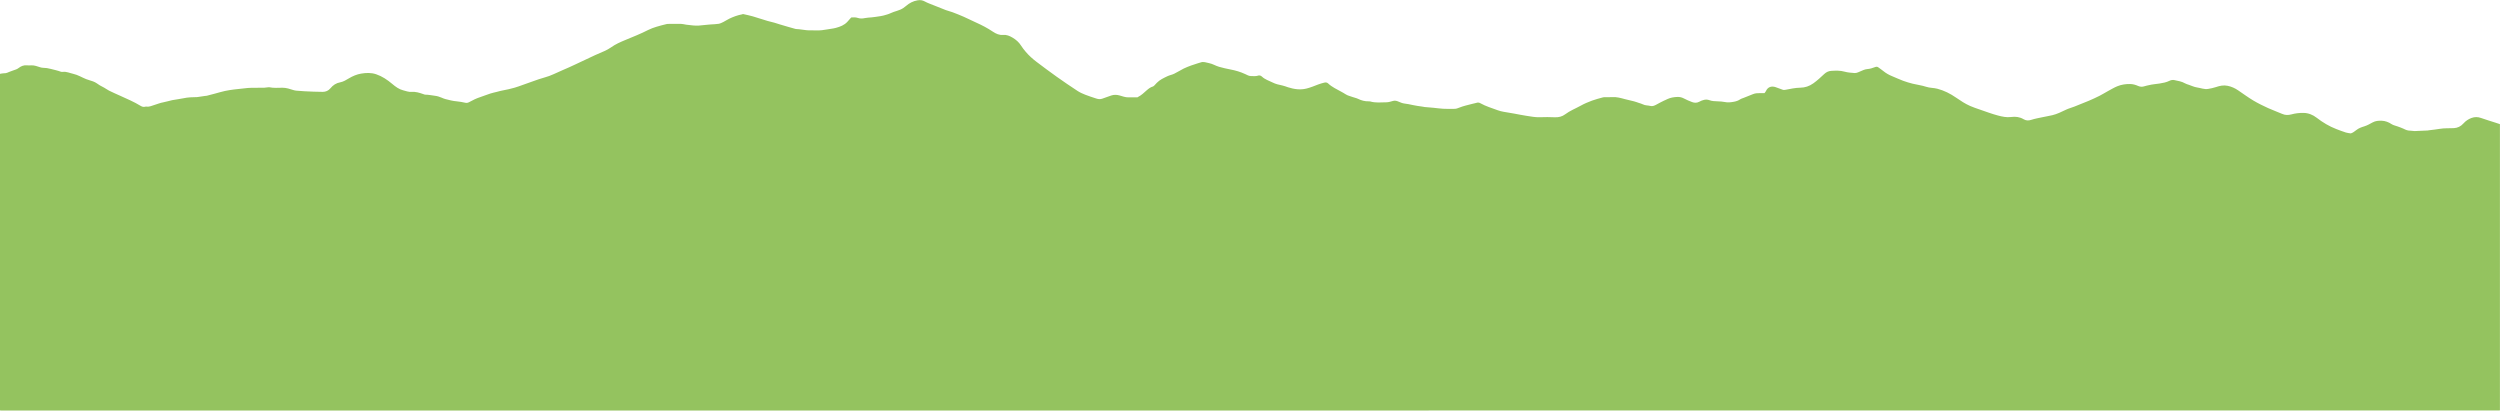 <?xml version="1.0" encoding="UTF-8"?>
<svg id="Layer_2" data-name="Layer 2" xmlns="http://www.w3.org/2000/svg" viewBox="0 0 1367.38 224.55">
  <defs>
    <style>
      .cls-1 {
        fill: #94c35f;
      }
    </style>
  </defs>
  <g id="Layer_1-2" data-name="Layer 1">
    <g id="ohhdVU.tif">
      <path class="cls-1" d="M622.26,53.14c1.96-.97,3.42-2.39,4.93-3.74,1.01-.9,2.1-1.72,3.41-2.09.31-.09.58-.38.83-.62.44-.43.83-.9,1.26-1.35,1.66-1.73,3.76-2.65,5.8-3.64,1.19-.58,2.53-.78,3.72-1.36,1.78-.86,3.45-1.96,5.22-2.84,1.36-.68,2.8-1.2,4.22-1.73,1.15-.43,2.32-.78,3.49-1.15.51-.16,1.04-.26,1.54-.46,1.58-.61,3.06.07,4.58.36,1.94.36,3.63,1.49,5.51,2.02,2.02.57,4.07,1.05,6.13,1.44,2.84.53,5.6,1.33,8.25,2.58.96.45,1.91,1.04,3.05,1.04.73,0,2.74.14,3.38-.1.95-.35,1.85-.38,2.62.38,1.69,1.64,3.86,2.22,5.83,3.23,1.68.86,3.48,1.26,5.3,1.63,1.09.22,2.13.67,3.2,1.01,3.31,1.04,6.6,1.55,10.07.68,2.2-.55,4.26-1.41,6.36-2.22,1.1-.43,2.24-.73,3.38-1.02.73-.19,1.49-.12,2.09.45,2.13,2.03,4.74,3.14,7.21,4.54.78.44,1.58.86,2.32,1.36,1.22.82,2.64,1.04,3.96,1.56.91.36,1.91.49,2.79.93,1.9.93,3.86,1.46,5.95,1.39.24,0,.5-.02.73.05,2.93.9,5.93.5,8.9.48,1.24,0,2.49-.45,3.72-.77,1.06-.28,2,0,2.98.43,1.03.45,2.1.89,3.19,1.02,1.5.19,2.98.45,4.46.81,1.7.42,3.46.57,5.19.85.48.08.96.2,1.44.25,1.55.15,3.11.25,4.66.4,1.8.17,3.59.45,5.38.54,2.15.1,4.31.11,6.46.04.81-.03,1.63-.35,2.4-.66,2.29-.93,4.69-1.41,7.05-2.05.85-.23,1.72-.36,2.56-.62.67-.21,1.3-.07,1.85.24,3.05,1.72,6.36,2.68,9.59,3.88,1.01.38,2.07.62,3.12.82,1.97.37,3.95.66,5.91,1.01,2.21.39,4.4.88,6.62,1.2,2.41.35,4.81.86,7.27.77,2.79-.11,5.58-.09,8.37.03,2.04.08,3.95-.4,5.56-1.62,2.68-2.03,5.74-3.17,8.6-4.77,1.95-1.09,4.02-1.94,6.09-2.72,1.93-.72,3.94-1.2,5.92-1.76.37-.11.78-.11,1.17-.11,1.32-.02,2.65.04,3.96-.05,2.39-.17,4.65.49,6.92,1.1,1.65.44,3.33.78,4.98,1.21.9.23,1.77.56,2.65.86.74.25,1.52.43,2.22.79,1.32.68,2.78.52,4.15.88,1.07.28,2.12-.15,3.1-.67,1.36-.71,2.69-1.5,4.08-2.13,1.53-.7,3.07-1.52,4.67-1.81,2.09-.37,4.25-.66,6.33.45,1.49.79,3.04,1.45,4.61,2.04,1.26.47,2.56.52,3.83-.16,1.78-.96,3.7-1.61,5.62-.88,1.54.59,3.05.54,4.6.63,1.27.07,2.55.1,3.78.37,1.68.37,3.3.17,4.94-.13,1.25-.23,2.44-.59,3.54-1.36.52-.36,1.18-.5,1.77-.74,1.73-.69,3.47-1.36,5.19-2.07,1.22-.5,2.47-.58,3.75-.56.83.01,1.66,0,2.55,0,.29-.4.63-.73.81-1.15.98-2.22,3.04-2.88,5.24-2.13,1.3.45,2.6.9,3.88,1.41.54.21,1,.15,1.55.05,2.69-.5,5.35-1.12,8.11-1.15,2.55-.03,4.92-.8,7.14-2.39,2.13-1.53,4.06-3.31,5.97-5.11,1.14-1.08,2.46-1.64,3.86-1.71,2.43-.13,4.86-.25,7.29.45,1.77.51,3.65.59,5.49.75.6.05,1.25-.17,1.83-.39,1.01-.38,1.97-.89,2.98-1.27.64-.24,1.31-.46,1.98-.5,1.53-.1,2.97-.57,4.39-1.11.61-.23,1.15-.26,1.68.12.98.7,1.97,1.38,2.91,2.14,1.42,1.16,2.96,2.01,4.61,2.69,2.05.84,4.06,1.79,6.13,2.56,1.7.63,3.44,1.14,5.19,1.58,2.47.61,5.01.9,7.42,1.7,2,.66,4.04.53,6.05,1.05,3.72.97,7.1,2.67,10.28,4.88,2.48,1.72,4.99,3.37,7.71,4.56,1.67.73,3.4,1.31,5.11,1.9,3.34,1.14,6.66,2.41,10.05,3.31,2.35.62,4.77,1.16,7.24.82,2.37-.32,4.67-.06,6.79,1.2,1.38.82,2.67.85,4.19.36,2.09-.68,4.27-1.04,6.41-1.5,1.72-.37,3.45-.64,5.16-1.05,2.58-.62,4.97-1.81,7.39-2.97,1.51-.72,3.14-1.14,4.7-1.75,2.61-1.02,5.22-2.05,7.81-3.15,1.99-.85,3.96-1.75,5.9-2.73,1.59-.8,3.1-1.77,4.67-2.62,1.66-.9,3.3-1.89,5.03-2.6,2.24-.92,4.6-1.27,7.01-1.23,1.55.02,2.98.43,4.4,1.06,1.07.47,2.23.58,3.31.2.85-.3,1.7-.41,2.55-.63,1.91-.48,3.86-.59,5.78-.89,1.86-.29,3.76-.64,5.5-1.5.9-.45,1.82-.57,2.72-.38,1.99.41,4.02.74,5.86,1.8.6.34,1.27.52,1.92.74,1.52.52,3.02,1.25,4.58,1.48,2.02.29,4,1.16,6.07.8,1.44-.25,2.88-.53,4.27-1,2.12-.72,4.18-1.18,6.45-.69,2.06.44,3.91,1.26,5.66,2.45,2.78,1.88,5.5,3.89,8.36,5.6,2.6,1.56,5.33,2.87,8.07,4.13,2.51,1.16,5.13,2.04,7.66,3.16,1.66.74,3.29.76,4.99.3,2.19-.59,4.4-.86,6.67-.83,2.7.04,5.12,1.01,7.25,2.66,3.33,2.58,6.86,4.68,10.71,6.17,1.74.67,3.49,1.33,5.26,1.9.83.27,1.72.32,2.68.48,1.08-.31,2.05-1.05,2.99-1.8,1.33-1.06,2.82-1.58,4.39-2.06,1.58-.48,3.07-1.34,4.54-2.14,1.59-.87,3.28-1,4.99-.93,1.93.08,3.74.75,5.38,1.85,1.06.71,2.28.84,3.41,1.3,1.05.43,2.14.72,3.15,1.23,1.12.57,2.21,1.06,3.48,1.04.87-.01,1.75.25,2.61.23,2.34-.06,4.69-.2,7.03-.31.34-.02.67-.11,1.01-.15,1.89-.25,3.78-.42,5.65-.75,2.58-.46,5.17-.25,7.75-.39,2-.11,3.79-.94,5.22-2.55,1.25-1.4,2.71-2.39,4.42-3.01,1.74-.64,3.41-.63,5.16-.01,2.73.96,5.5,1.79,8.25,2.68.7.23,1.39.46,2.14.71v156.43s-.05.06-.09.1c-.04.03-.08.08-.12.08-455.57.01-911.13.03-1366.7.03-.14,0-.27-.06-.47-.11V40.4c.8-.12,1.56-.36,2.32-.33,1.13.05,2.07-.44,3.07-.86,1.13-.47,2.31-.8,3.45-1.24.45-.17.9-.41,1.29-.71,1.39-1.08,2.88-1.71,4.63-1.53.78.08,1.57.06,2.35.01,1.75-.1,3.35.58,4.98,1.07.46.14.95.25,1.43.26,1.47.01,2.9.24,4.34.63,1.83.5,3.7.85,5.49,1.53.36.13.78.12,1.17.07,1.96-.21,3.72.68,5.57,1.08,2.51.55,4.72,1.95,7.09,2.9,1.23.49,2.52.78,3.76,1.24.73.27,1.46.64,2.11,1.1,1.02.73,2.06,1.4,3.19,1.92,1.2.56,2.27,1.44,3.46,2.04,2.03,1.01,4.1,1.9,6.16,2.83,3.73,1.7,7.5,3.29,11.03,5.45.84.51,1.68.79,2.64.48.23-.07.49-.07.73-.04,1.52.23,2.87-.51,4.26-.91,1.6-.46,3.12-1.14,4.78-1.42,1.67-.28,3.3-.87,4.97-1.2,2.01-.4,4.06-.57,6.06-1.02,2.51-.56,5.04-.61,7.58-.65.34,0,.67-.1,1.01-.15,1.06-.16,2.12-.32,3.18-.47.34-.05.69-.03,1.02-.11,1.52-.38,3.03-.79,4.54-1.19,1.79-.48,3.57-1.02,5.37-1.42,1.67-.36,3.36-.61,5.05-.83,2.47-.31,4.94-.59,7.42-.81,1.31-.12,2.64-.1,3.96-.11,1.71-.02,3.43,0,5.14-.04.58-.01,1.16-.13,1.74-.19.34-.03.69-.13,1.02-.06,2.38.5,4.78.28,7.17.26,2.1-.02,4.03.67,6,1.28.51.16,1.04.27,1.57.32,1.51.14,3.01.26,4.52.33,3.32.14,6.64.34,9.96.33,1.55,0,3.06-.59,4.16-1.93,1.46-1.77,3.18-2.89,5.37-3.29,1.74-.32,3.31-1.3,4.85-2.22,2.07-1.23,4.26-2.14,6.57-2.54,2.75-.47,5.51-.58,8.26.35,3.27,1.11,6.11,3.02,8.77,5.27,1.83,1.55,3.74,2.96,5.99,3.51,1.5.37,2.99,1,4.58.86,2.23-.19,4.34.48,6.44,1.21.33.11.66.3.99.3,1.86,0,3.68.42,5.52.64,1.24.15,2.37.54,3.5,1.01.64.26,1.27.56,1.92.73,2.13.56,4.25,1.11,6.45,1.29,1.55.13,3.09.44,4.62.77.78.17,1.42.02,2.1-.36,1.95-1.09,3.94-2.05,6.05-2.74,1.86-.61,3.68-1.36,5.54-1.96,1.16-.38,2.36-.61,3.55-.91,1.04-.27,2.05-.58,3.12-.76,2.21-.37,4.39-.93,6.56-1.52,1.5-.41,2.97-.99,4.45-1.51,1.9-.67,3.78-1.37,5.68-2.02,2.08-.72,4.15-1.52,6.28-2.06,3.44-.88,6.57-2.64,9.83-3.99,2.41-1,4.78-2.11,7.14-3.21,3.58-1.66,7.14-3.38,10.72-5.04,1.7-.79,3.46-1.45,5.16-2.25,1.2-.57,2.41-1.19,3.5-1.97,2.43-1.74,5.09-2.9,7.77-4.01,4.23-1.76,8.49-3.42,12.59-5.53,1.44-.74,2.98-1.25,4.51-1.74,1.77-.56,3.59-.98,5.39-1.44.38-.1.77-.12,1.16-.12,2.35-.02,4.7-.06,7.05,0,.86.02,1.72.3,2.59.42,1.3.17,2.61.34,3.92.44,1.02.08,2.06.12,3.08.05,1.75-.12,3.49-.34,5.24-.51.39-.04.78-.07,1.17-.1,1.46-.11,2.94-.11,4.38-.35.89-.15,1.76-.6,2.6-1.01,1.11-.55,2.15-1.28,3.26-1.81,2.23-1.06,4.53-1.91,6.94-2.35.24-.04.46-.16.51-.18,1.88.44,3.61.76,5.29,1.25,2.72.79,5.41,1.7,8.12,2.52,1.26.38,2.55.64,3.82.99.99.27,1.96.62,2.94.92,1.5.45,3.01.89,4.51,1.33,1.36.39,2.71.81,4.08,1.15.56.14,1.17.07,1.75.14,1.4.17,2.8.36,4.2.54.44.05.88.08,1.32.08,1.47.02,2.94-.02,4.41.03,1.82.06,3.6-.16,5.39-.5,1.68-.32,3.39-.44,5.03-.89,2.27-.63,4.51-1.42,6.23-3.31.72-.8,1.43-1.61,2.1-2.37,1.29-.1,2.44-.13,3.6.25,1.23.4,2.47.4,3.76.11,1.23-.28,2.52-.28,3.78-.41.73-.08,1.45-.17,2.18-.27.92-.13,1.83-.26,2.74-.41.53-.09,1.06-.16,1.58-.32,1.3-.39,2.65-.68,3.87-1.28,2.27-1.11,4.81-1.36,6.95-2.81.49-.33.98-.69,1.43-1.08,1.89-1.67,3.99-2.75,6.44-3.16,1.43-.24,2.63-.08,3.93.63,1.55.86,3.25,1.42,4.89,2.09,2.19.89,4.37,1.79,6.58,2.62,1.19.45,2.44.71,3.64,1.16,2.07.78,4.13,1.59,6.16,2.49,2.3,1.01,4.54,2.17,6.84,3.2,3.16,1.41,6.21,3.01,9.12,4.96,1.68,1.13,3.53,1.97,5.53,1.78,1.97-.19,3.64.53,5.28,1.51,1.82,1.08,3.41,2.44,4.61,4.34.72,1.14,1.56,2.19,2.41,3.21,1.81,2.18,3.9,4.04,6.11,5.71,3.61,2.73,7.24,5.44,10.92,8.06,3.8,2.7,7.65,5.32,11.54,7.86,1.32.86,2.79,1.48,4.24,2.06,1.86.74,3.77,1.32,5.67,1.96,1.14.39,2.28.61,3.46.18,1.66-.6,3.31-1.21,4.98-1.76,1.52-.5,3.05-.45,4.61,0,1.54.44,3.07,1.03,4.7,1.02,1.76-.02,3.52,0,5.12,0Z"/>
    </g>
  </g>
</svg>